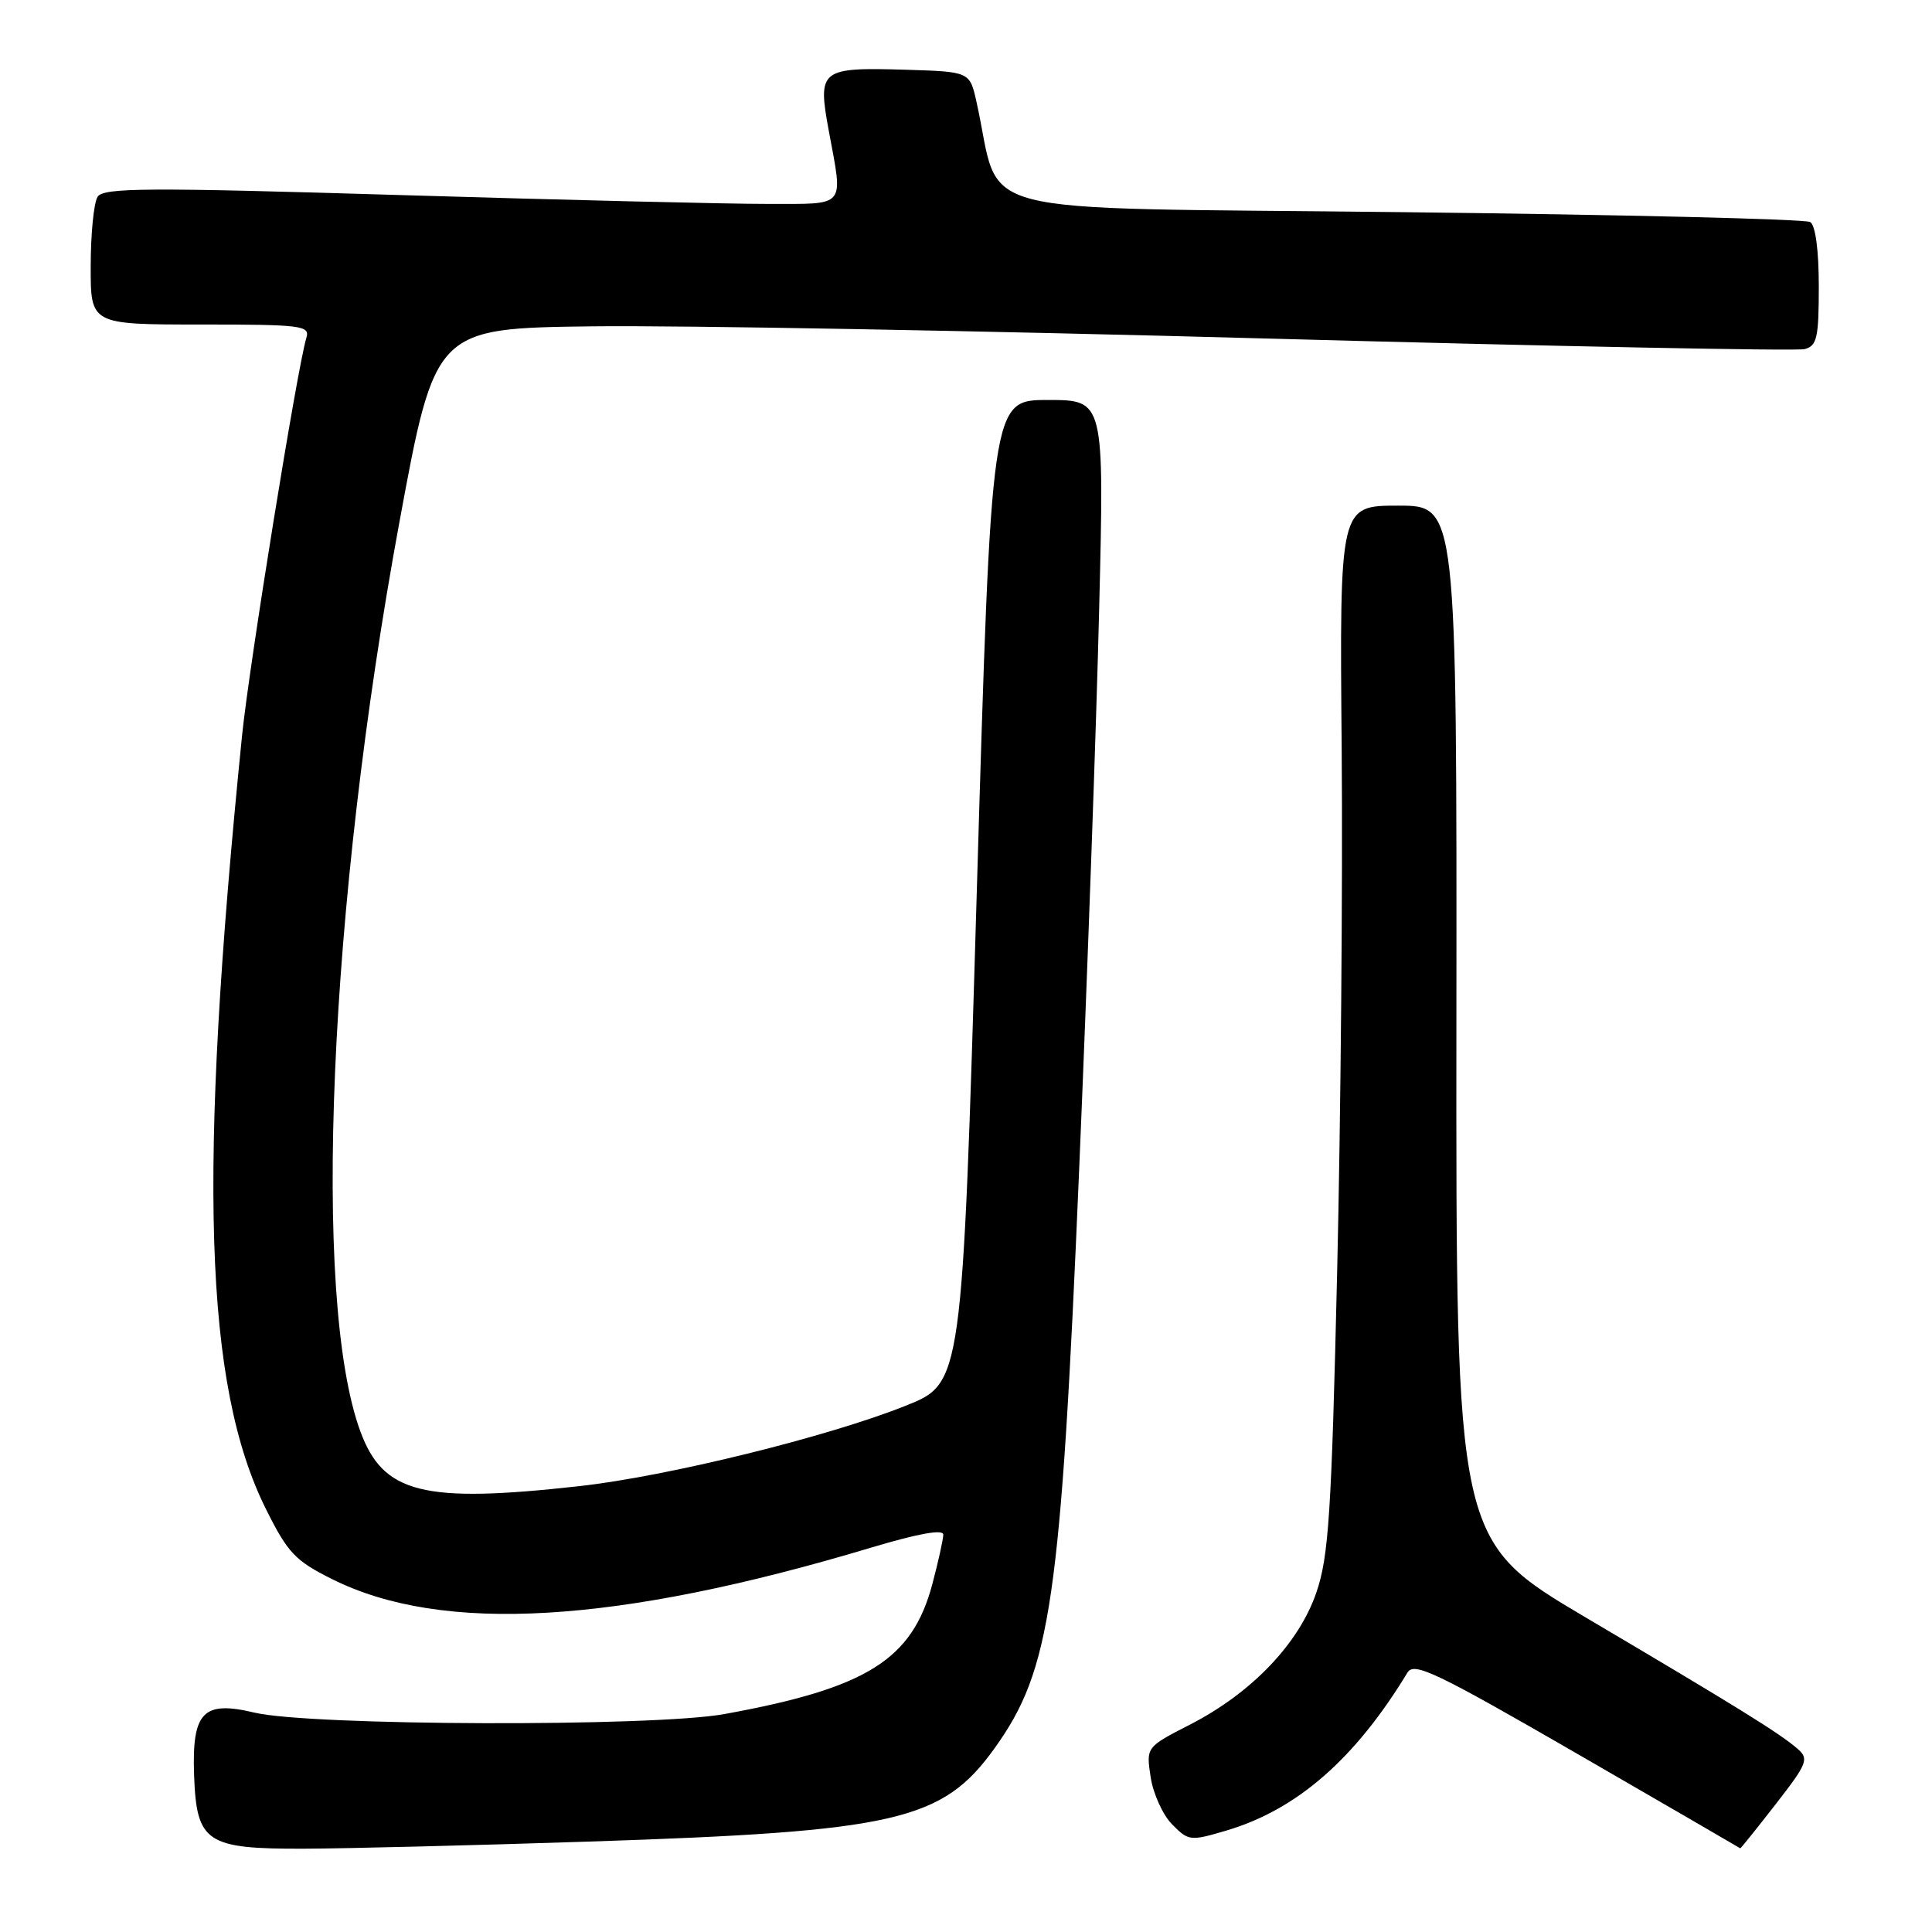 <?xml version="1.0" encoding="UTF-8" standalone="no"?>
<!DOCTYPE svg PUBLIC "-//W3C//DTD SVG 1.1//EN" "http://www.w3.org/Graphics/SVG/1.1/DTD/svg11.dtd" >
<svg xmlns="http://www.w3.org/2000/svg" xmlns:xlink="http://www.w3.org/1999/xlink" version="1.1" viewBox="0 0 256 256">
 <g >
 <path fill="currentColor"
d=" M 78.00 244.02 C 118.80 242.68 124.87 241.28 131.79 231.65 C 139.25 221.25 140.56 212.33 143.00 154.83 C 144.09 129.06 145.29 95.61 145.65 80.49 C 146.32 53.00 146.32 53.00 138.84 53.00 C 131.36 53.00 131.36 53.00 129.43 118.14 C 127.50 183.28 127.50 183.28 120.00 186.27 C 109.72 190.38 88.47 195.62 76.77 196.92 C 56.06 199.23 50.79 197.91 47.75 189.67 C 41.31 172.17 43.54 120.07 52.91 69.26 C 57.66 43.50 57.66 43.50 78.58 43.24 C 90.09 43.10 130.49 43.83 168.37 44.87 C 206.24 45.90 238.08 46.53 239.12 46.26 C 240.76 45.83 241.00 44.77 241.00 37.94 C 241.00 33.18 240.56 29.84 239.86 29.42 C 239.24 29.03 214.85 28.44 185.68 28.11 C 126.63 27.43 132.86 29.05 129.39 13.50 C 128.50 9.50 128.50 9.50 120.00 9.24 C 108.69 8.91 108.32 9.19 109.81 17.29 C 111.73 27.67 112.28 27.00 101.75 27.02 C 96.66 27.03 74.80 26.50 53.16 25.85 C 19.38 24.83 13.70 24.86 12.93 26.08 C 12.43 26.86 12.02 30.99 12.02 35.25 C 12.00 43.00 12.00 43.00 26.57 43.00 C 39.98 43.00 41.09 43.14 40.60 44.75 C 39.40 48.65 33.01 88.18 32.07 97.50 C 26.19 155.78 27.05 183.57 35.26 200.00 C 38.13 205.76 39.12 206.81 44.00 209.24 C 58.63 216.55 81.72 215.19 115.52 205.04 C 121.67 203.20 125.00 202.60 124.99 203.35 C 124.98 203.98 124.33 206.93 123.54 209.90 C 120.87 219.93 114.86 223.69 96.00 227.12 C 86.60 228.84 41.06 228.69 33.71 226.93 C 26.89 225.30 25.42 226.84 25.72 235.29 C 26.05 244.16 27.34 245.01 40.36 244.96 C 45.94 244.94 62.88 244.52 78.00 244.02 Z  M 235.27 239.09 C 239.50 233.65 239.73 233.07 238.18 231.72 C 235.85 229.69 230.24 226.21 210.21 214.38 C 192.92 204.16 192.92 204.16 192.98 135.58 C 193.04 67.00 193.04 67.00 185.27 67.00 C 177.50 67.00 177.50 67.00 177.78 99.25 C 177.93 116.99 177.66 148.15 177.18 168.50 C 176.43 200.56 176.06 206.23 174.43 211.00 C 172.12 217.77 165.85 224.33 157.68 228.52 C 151.86 231.50 151.86 231.50 152.47 235.50 C 152.81 237.70 154.09 240.52 155.33 241.76 C 157.49 243.95 157.73 243.97 162.53 242.55 C 171.88 239.77 179.56 233.06 186.50 221.62 C 187.37 220.18 190.30 221.59 209.00 232.39 C 220.82 239.22 230.54 244.86 230.59 244.91 C 230.64 244.96 232.74 242.34 235.27 239.09 Z "/>
</g>
</svg>